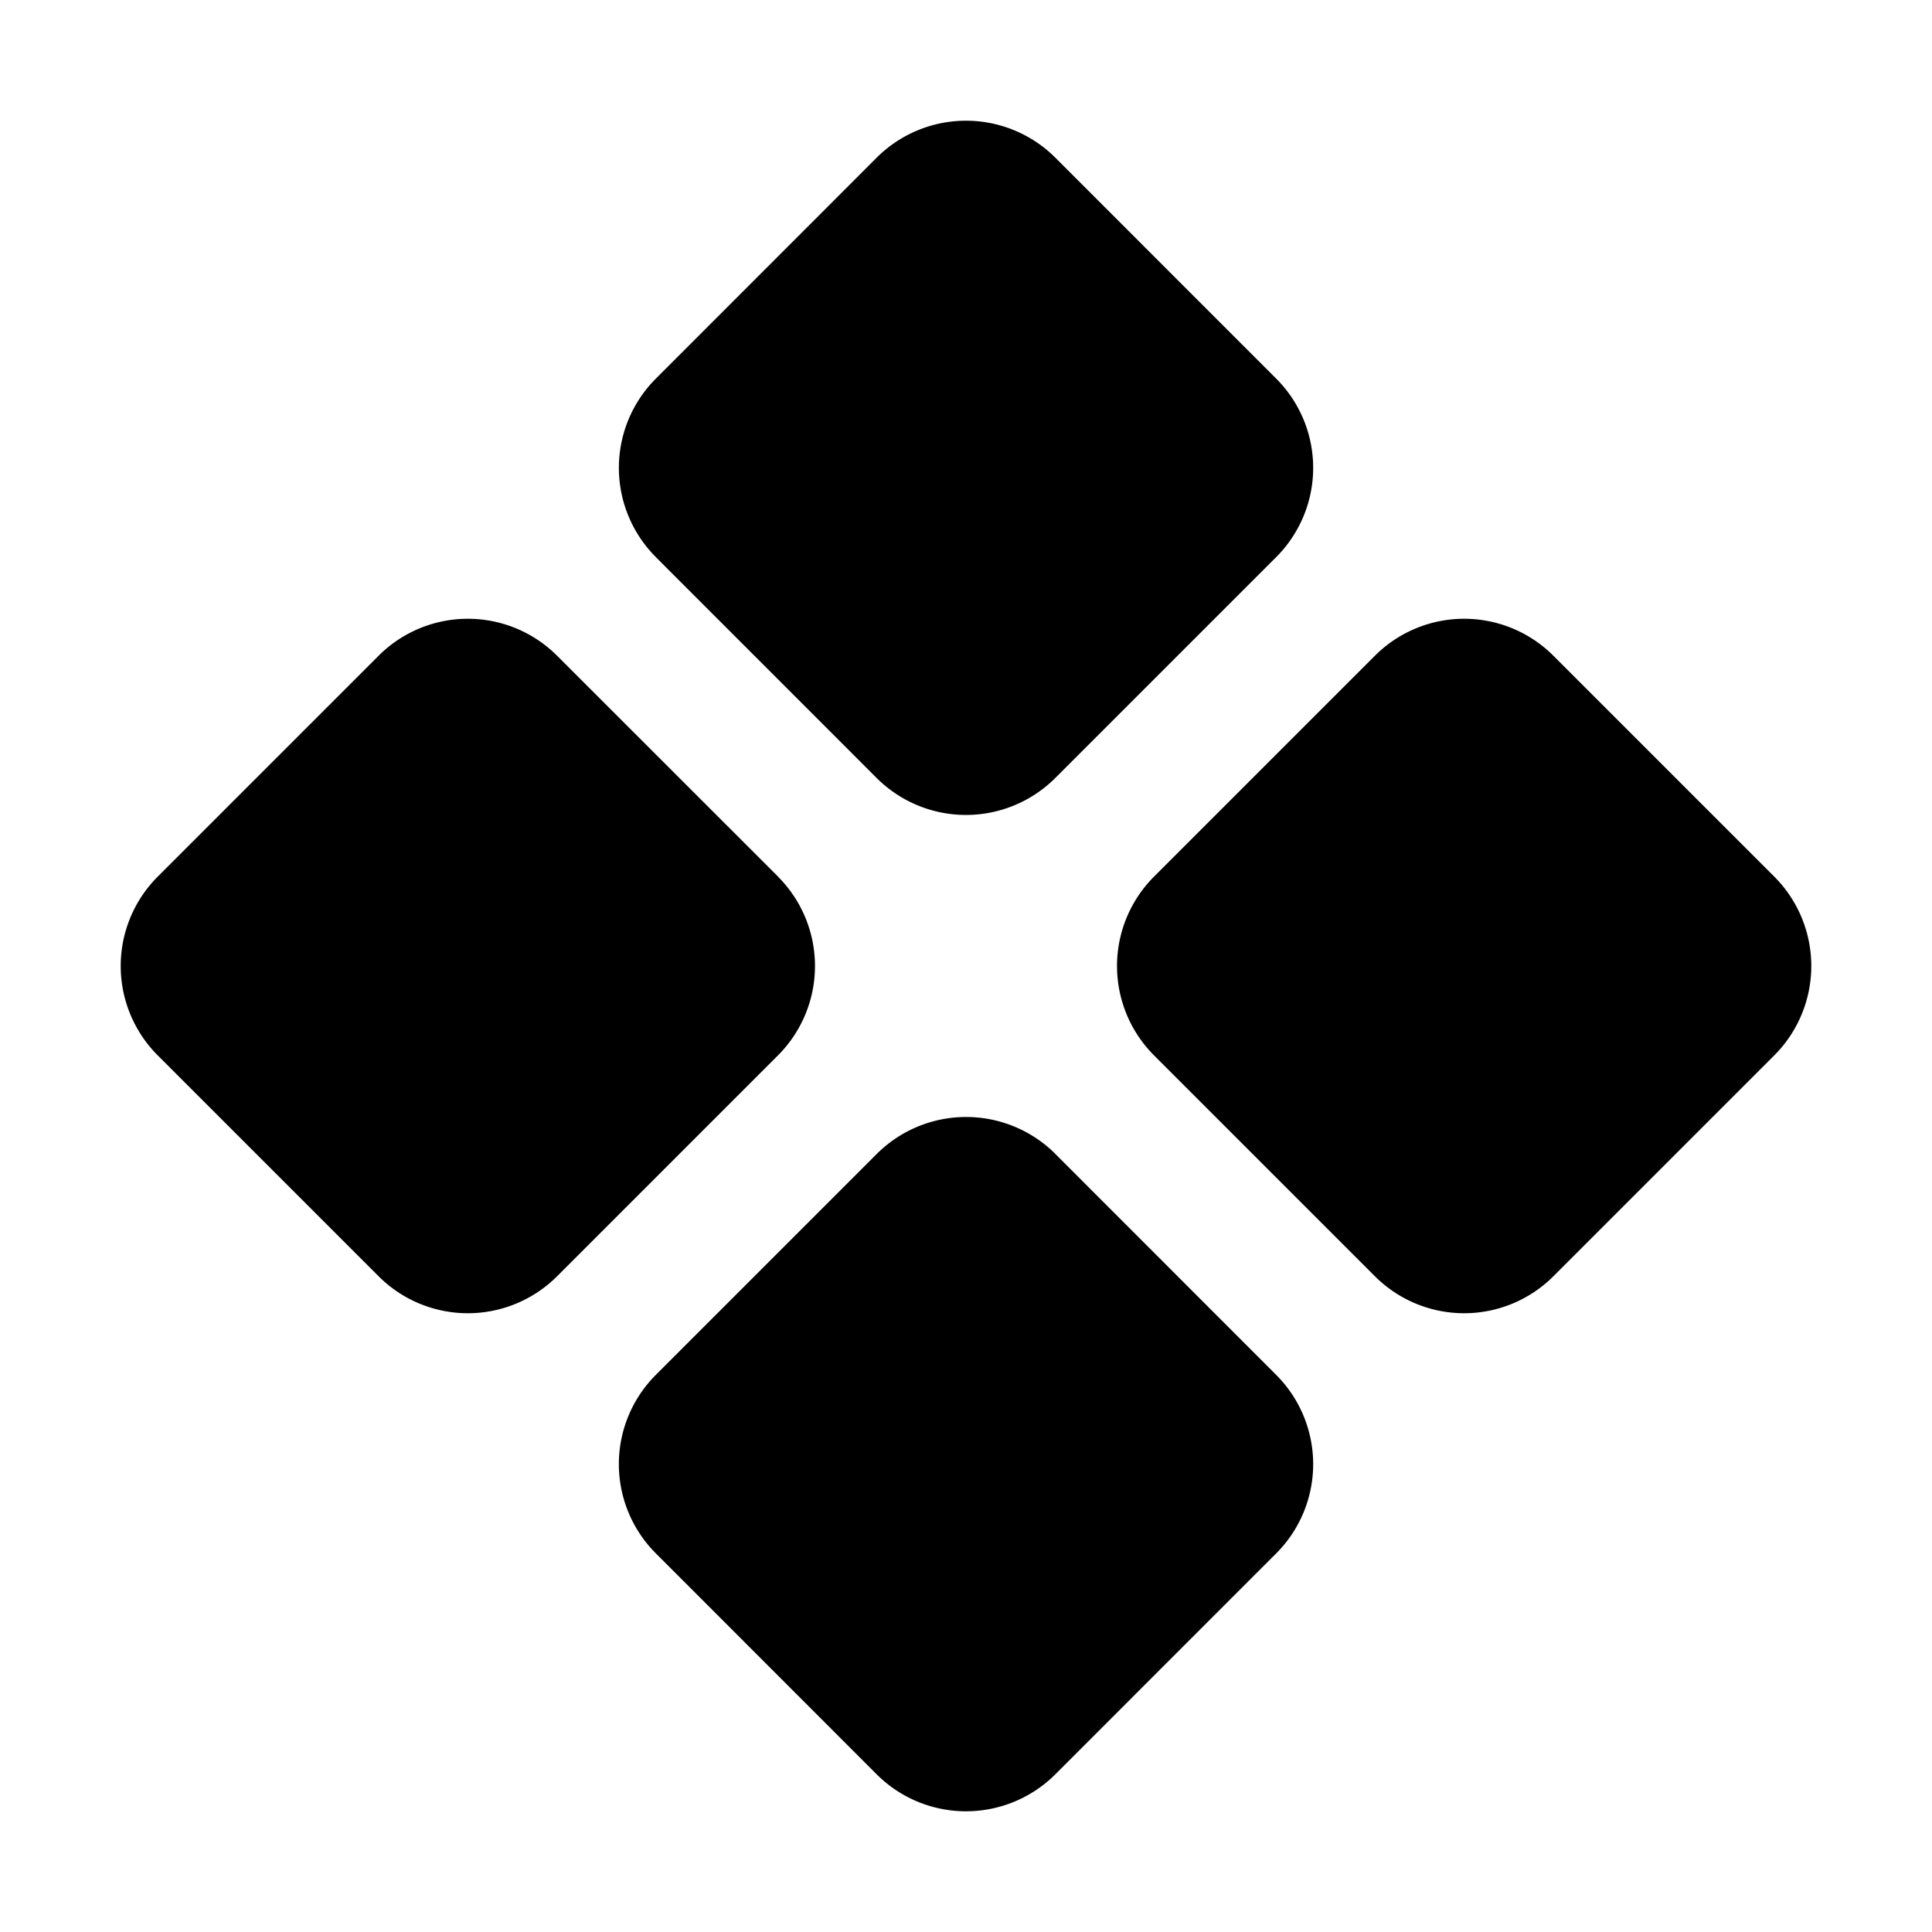 <svg xmlns="http://www.w3.org/2000/svg" fill="none" viewBox="0 0 32 32">
  <path fill="#000" d="M10.863 9.227a2.09 2.09 0 0 1 0-2.956l3.658-3.66a2.094 2.094 0 0 1 2.958 0l3.659 3.66a2.09 2.09 0 0 1 0 2.956l-3.66 3.66a2.094 2.094 0 0 1-2.957 0l-3.659-3.66zm18.526 5.294-3.66-3.66a2.09 2.09 0 0 0-2.956 0l-3.66 3.66a2.094 2.094 0 0 0 0 2.958l3.66 3.66a2.09 2.09 0 0 0 2.956 0l3.66-3.66a2.094 2.094 0 0 0 0-2.958m-16.5 0-3.662-3.66a2.09 2.09 0 0 0-2.956 0l-3.66 3.66a2.094 2.094 0 0 0 0 2.958l3.66 3.66a2.09 2.09 0 0 0 2.956 0l3.66-3.66a2.094 2.094 0 0 0 0-2.958zm4.591 4.591a2.094 2.094 0 0 0-2.957 0l-3.66 3.66a2.09 2.09 0 0 0 0 2.957l3.658 3.66a2.094 2.094 0 0 0 2.958 0l3.659-3.66a2.09 2.09 0 0 0 0-2.956l-3.658-3.66z"/>
</svg>
